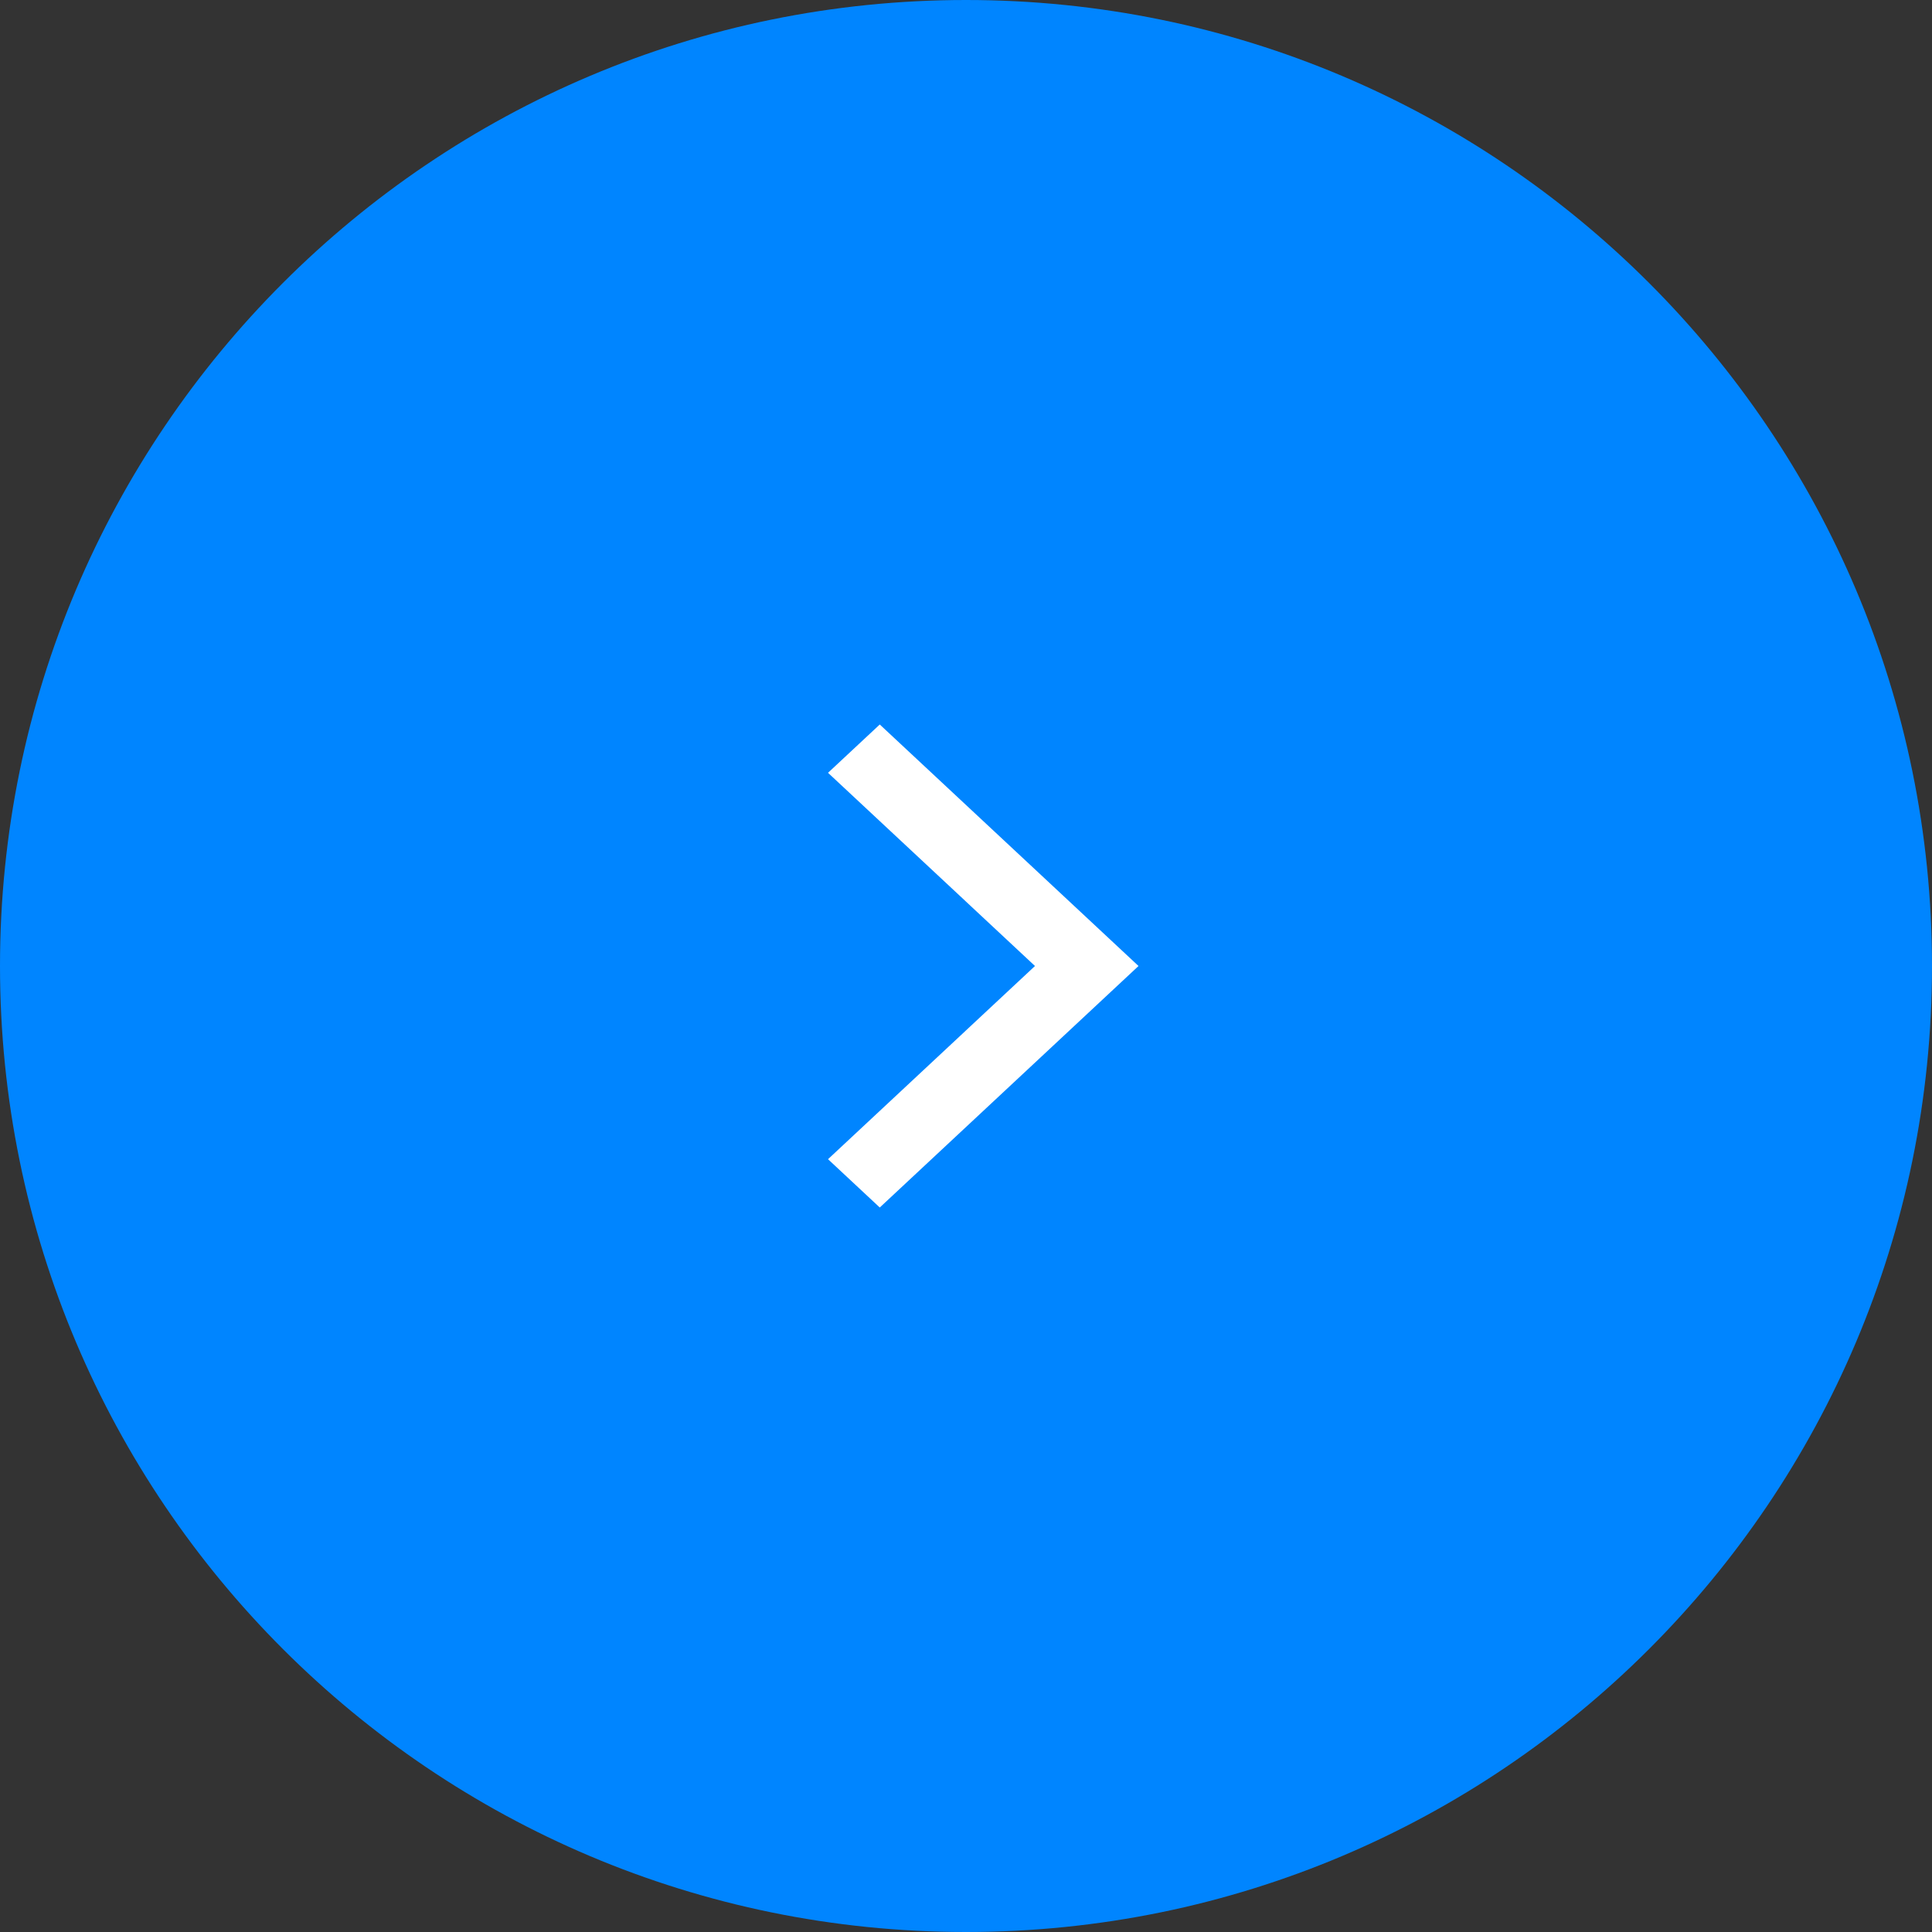 <svg width="56" height="56" viewBox="0 0 56 56" fill="none" xmlns="http://www.w3.org/2000/svg">
    <rect x="0" y="0" width="56" height="56" fill="#333333" stroke="none"/>
    <path d="M28 0C12.536 -6.75952e-07 -3.8147e-06 12.536 -3.8147e-06 28C-3.8147e-06 43.464 12.536 56 28 56C43.464 56 56 43.464 56 28C56 12.536 43.464 6.75952e-07 28 0Z" fill="#0085FF"/>
    <path fill-rule="evenodd" clip-rule="evenodd" d="M25.5 21L33 28L25.5 35L24 33.6L30 28L24 22.4L25.5 21Z" fill="white"/>
</svg>
